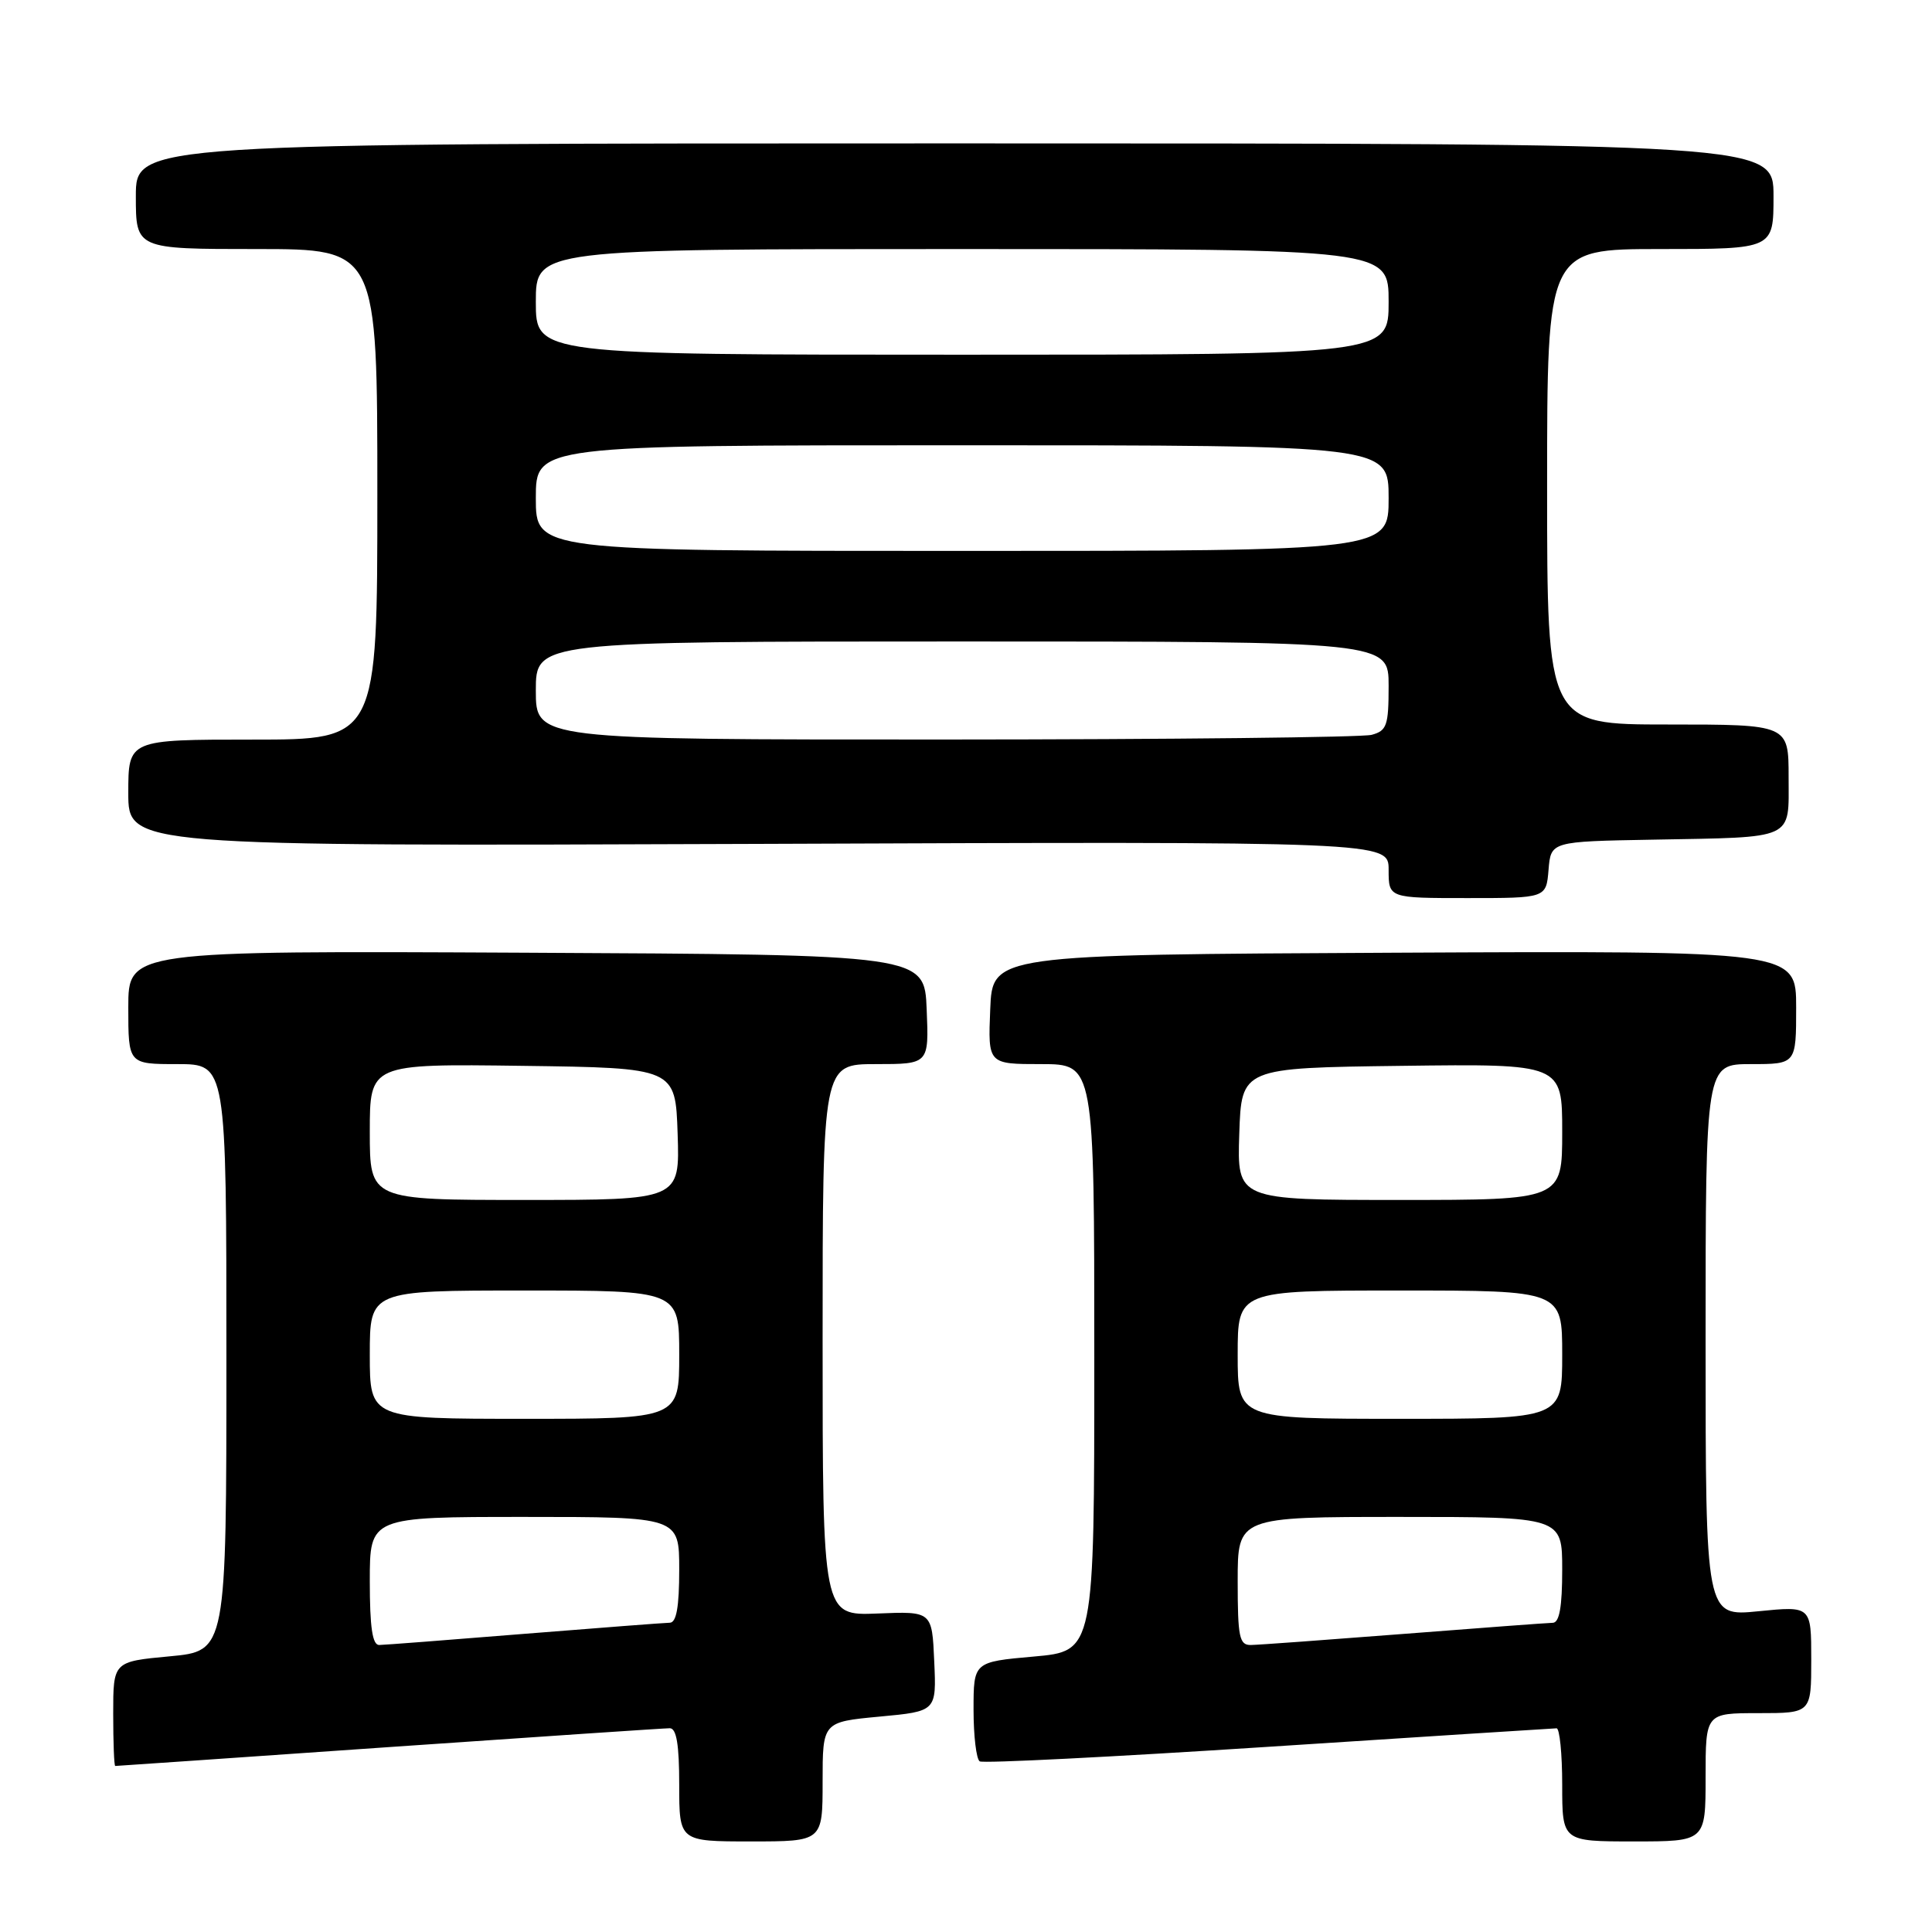 <?xml version="1.0" encoding="UTF-8" standalone="no"?>
<!DOCTYPE svg PUBLIC "-//W3C//DTD SVG 1.1//EN" "http://www.w3.org/Graphics/SVG/1.1/DTD/svg11.dtd" >
<svg xmlns="http://www.w3.org/2000/svg" xmlns:xlink="http://www.w3.org/1999/xlink" version="1.1" viewBox="0 0 256 256">
 <g >
 <path fill="currentColor"
d=" M 109.00 236.09 C 109.00 228.17 109.00 228.17 116.54 227.46 C 124.09 226.76 124.09 226.76 123.79 220.13 C 123.50 213.50 123.50 213.50 116.25 213.80 C 109.00 214.09 109.00 214.09 109.00 177.55 C 109.00 141.00 109.00 141.00 116.04 141.00 C 123.09 141.00 123.09 141.00 122.79 133.75 C 122.50 126.50 122.50 126.50 69.75 126.24 C 17.00 125.98 17.00 125.98 17.00 133.49 C 17.00 141.00 17.00 141.00 23.50 141.00 C 30.00 141.00 30.00 141.00 30.00 179.88 C 30.00 218.77 30.00 218.77 22.50 219.47 C 15.00 220.17 15.00 220.17 15.00 227.09 C 15.00 230.89 15.12 234.00 15.27 234.00 C 15.42 234.00 31.74 232.88 51.52 231.50 C 71.31 230.13 88.06 229.00 88.75 229.00 C 89.64 229.00 90.00 231.17 90.00 236.50 C 90.00 244.00 90.00 244.00 99.50 244.00 C 109.00 244.00 109.00 244.00 109.00 236.09 Z  M 226.00 235.50 C 226.00 227.00 226.00 227.00 233.00 227.00 C 240.00 227.00 240.00 227.00 240.00 219.90 C 240.00 212.80 240.00 212.80 233.00 213.50 C 226.00 214.20 226.00 214.20 226.00 177.60 C 226.00 141.00 226.00 141.00 232.00 141.00 C 238.00 141.00 238.00 141.00 238.00 133.49 C 238.00 125.98 238.00 125.98 184.75 126.24 C 131.50 126.50 131.50 126.50 131.21 133.75 C 130.91 141.00 130.91 141.00 137.96 141.00 C 145.00 141.00 145.00 141.00 145.00 179.90 C 145.00 218.79 145.00 218.79 137.00 219.50 C 129.00 220.21 129.00 220.21 129.00 226.55 C 129.00 230.03 129.37 233.11 129.82 233.39 C 130.27 233.67 147.48 232.80 168.07 231.46 C 188.66 230.12 205.84 229.02 206.25 229.01 C 206.66 229.00 207.00 232.38 207.00 236.50 C 207.00 244.00 207.00 244.00 216.50 244.00 C 226.00 244.00 226.00 244.00 226.00 235.50 Z  M 205.19 115.25 C 205.50 111.50 205.50 111.50 219.00 111.26 C 238.03 110.91 237.00 111.39 237.00 102.98 C 237.00 96.00 237.00 96.00 221.00 96.00 C 205.00 96.00 205.00 96.00 205.00 64.50 C 205.00 33.00 205.00 33.00 220.00 33.00 C 235.00 33.00 235.00 33.00 235.00 26.00 C 235.00 19.00 235.00 19.00 126.50 19.00 C 18.00 19.00 18.00 19.00 18.00 26.00 C 18.00 33.00 18.00 33.00 34.00 33.00 C 50.00 33.00 50.00 33.00 50.00 65.50 C 50.00 98.00 50.00 98.00 33.50 98.00 C 17.00 98.00 17.00 98.00 17.00 105.07 C 17.00 112.13 17.00 112.13 100.50 111.82 C 184.00 111.50 184.00 111.50 184.00 115.25 C 184.00 119.00 184.00 119.00 194.44 119.00 C 204.88 119.00 204.88 119.00 205.19 115.25 Z  M 49.00 209.50 C 49.00 201.00 49.00 201.00 69.50 201.00 C 90.00 201.00 90.00 201.00 90.00 208.00 C 90.00 212.92 89.63 215.01 88.75 215.02 C 88.06 215.03 79.40 215.70 69.50 216.49 C 59.60 217.29 50.94 217.96 50.25 217.97 C 49.35 217.99 49.00 215.65 49.00 209.50 Z  M 49.00 179.50 C 49.00 171.00 49.00 171.00 69.50 171.00 C 90.00 171.00 90.00 171.00 90.00 179.50 C 90.00 188.00 90.00 188.00 69.50 188.00 C 49.00 188.00 49.00 188.00 49.00 179.50 Z  M 49.00 149.98 C 49.00 140.96 49.00 140.96 69.25 141.23 C 89.50 141.50 89.50 141.50 89.79 150.25 C 90.08 159.00 90.08 159.00 69.54 159.00 C 49.00 159.00 49.00 159.00 49.00 149.98 Z  M 164.00 209.50 C 164.00 201.00 164.00 201.00 185.50 201.00 C 207.00 201.00 207.00 201.00 207.00 208.00 C 207.00 212.92 206.63 215.01 205.75 215.03 C 205.06 215.04 196.18 215.71 186.00 216.50 C 175.82 217.29 166.71 217.96 165.75 217.97 C 164.22 218.00 164.00 216.94 164.00 209.50 Z  M 164.00 179.50 C 164.00 171.00 164.00 171.00 185.50 171.00 C 207.00 171.00 207.00 171.00 207.00 179.50 C 207.00 188.00 207.00 188.00 185.50 188.00 C 164.00 188.00 164.00 188.00 164.00 179.50 Z  M 164.21 150.25 C 164.50 141.50 164.50 141.50 185.75 141.23 C 207.00 140.96 207.00 140.96 207.00 149.98 C 207.00 159.00 207.00 159.00 185.46 159.00 C 163.92 159.00 163.92 159.00 164.21 150.25 Z  M 71.00 91.50 C 71.00 85.00 71.00 85.00 127.50 85.00 C 184.00 85.00 184.00 85.00 184.00 90.88 C 184.00 96.14 183.76 96.83 181.75 97.37 C 180.51 97.70 155.09 97.98 125.25 97.99 C 71.00 98.00 71.00 98.00 71.00 91.50 Z  M 71.00 66.00 C 71.00 59.00 71.00 59.00 127.50 59.00 C 184.00 59.00 184.00 59.00 184.00 66.00 C 184.00 73.00 184.00 73.00 127.50 73.00 C 71.00 73.00 71.00 73.00 71.00 66.00 Z  M 71.00 40.00 C 71.00 33.00 71.00 33.00 127.50 33.00 C 184.00 33.00 184.00 33.00 184.00 40.00 C 184.00 47.00 184.00 47.00 127.50 47.00 C 71.00 47.00 71.00 47.00 71.00 40.00 Z "/>
</g>
</svg>